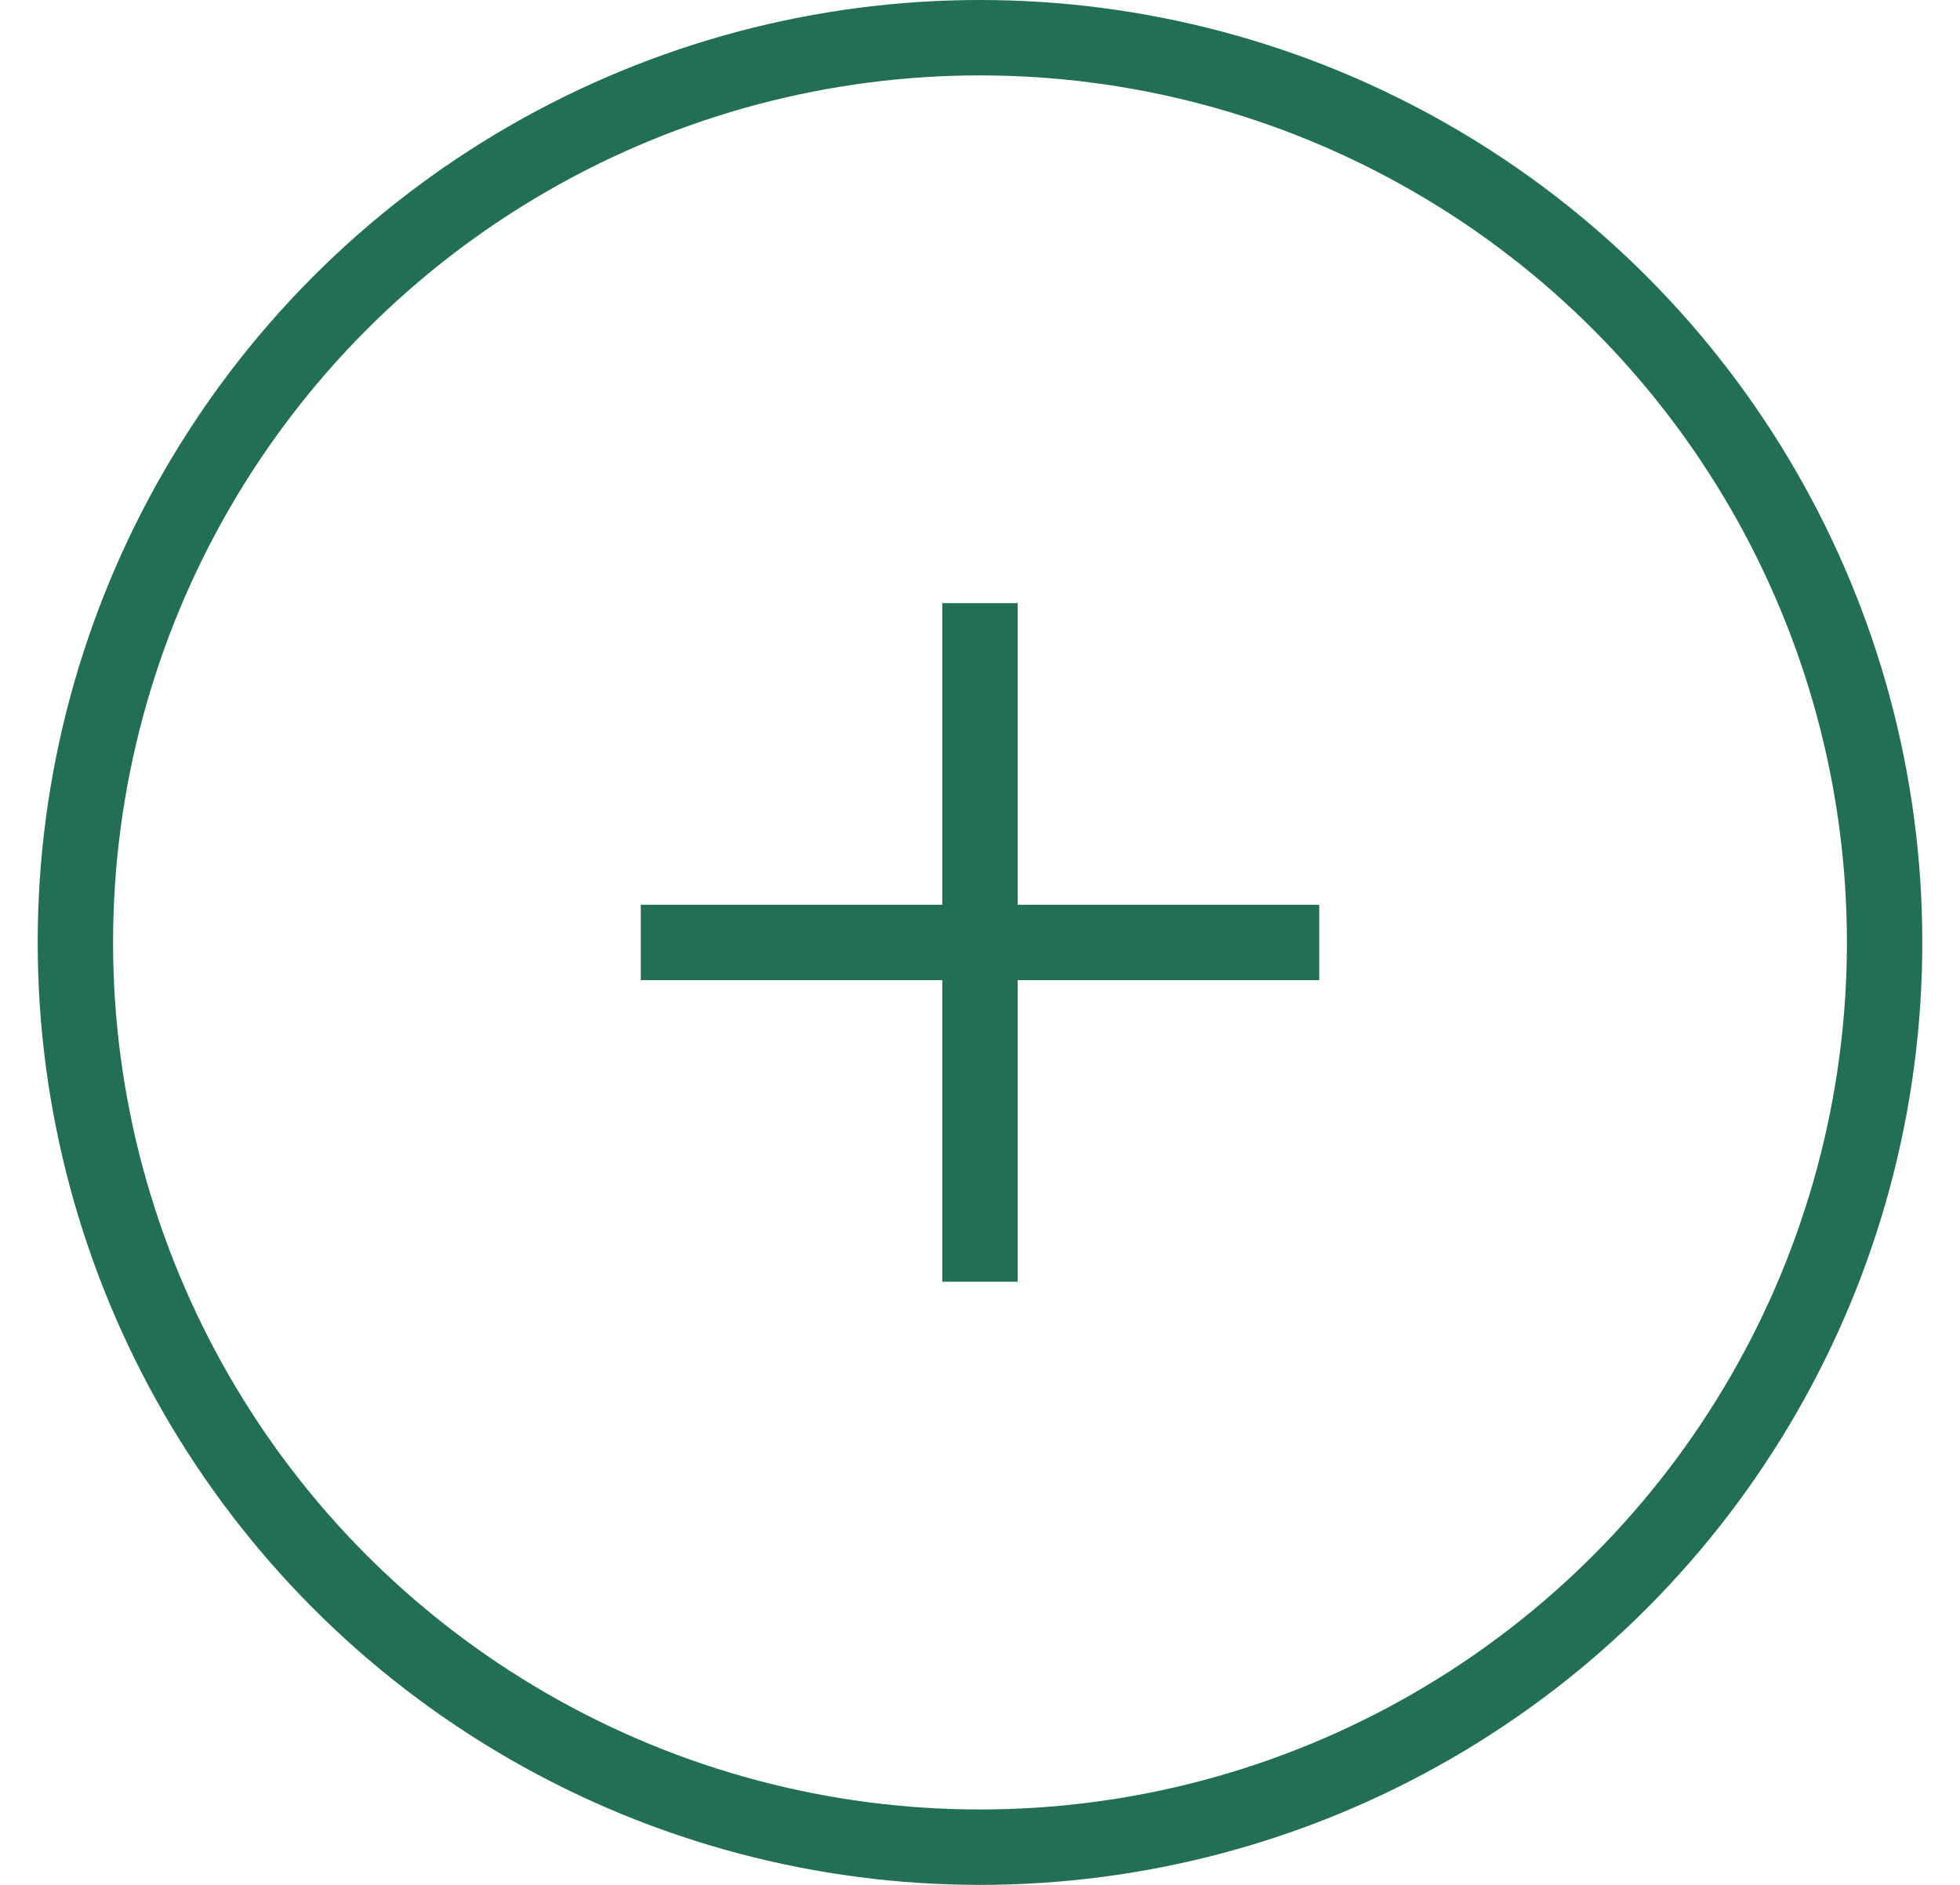<svg width="26" height="25" viewBox="0 0 26 25" fill="none" xmlns="http://www.w3.org/2000/svg">
<path d="M17 12.5L9 12.5" stroke="#226F54" stroke-linecap="square"/>
<path d="M13 16.5L13 8.5" stroke="#226F54" stroke-linecap="square"/>
<circle cx="13" cy="12.5" r="12" stroke="#226F54"/>
</svg>
